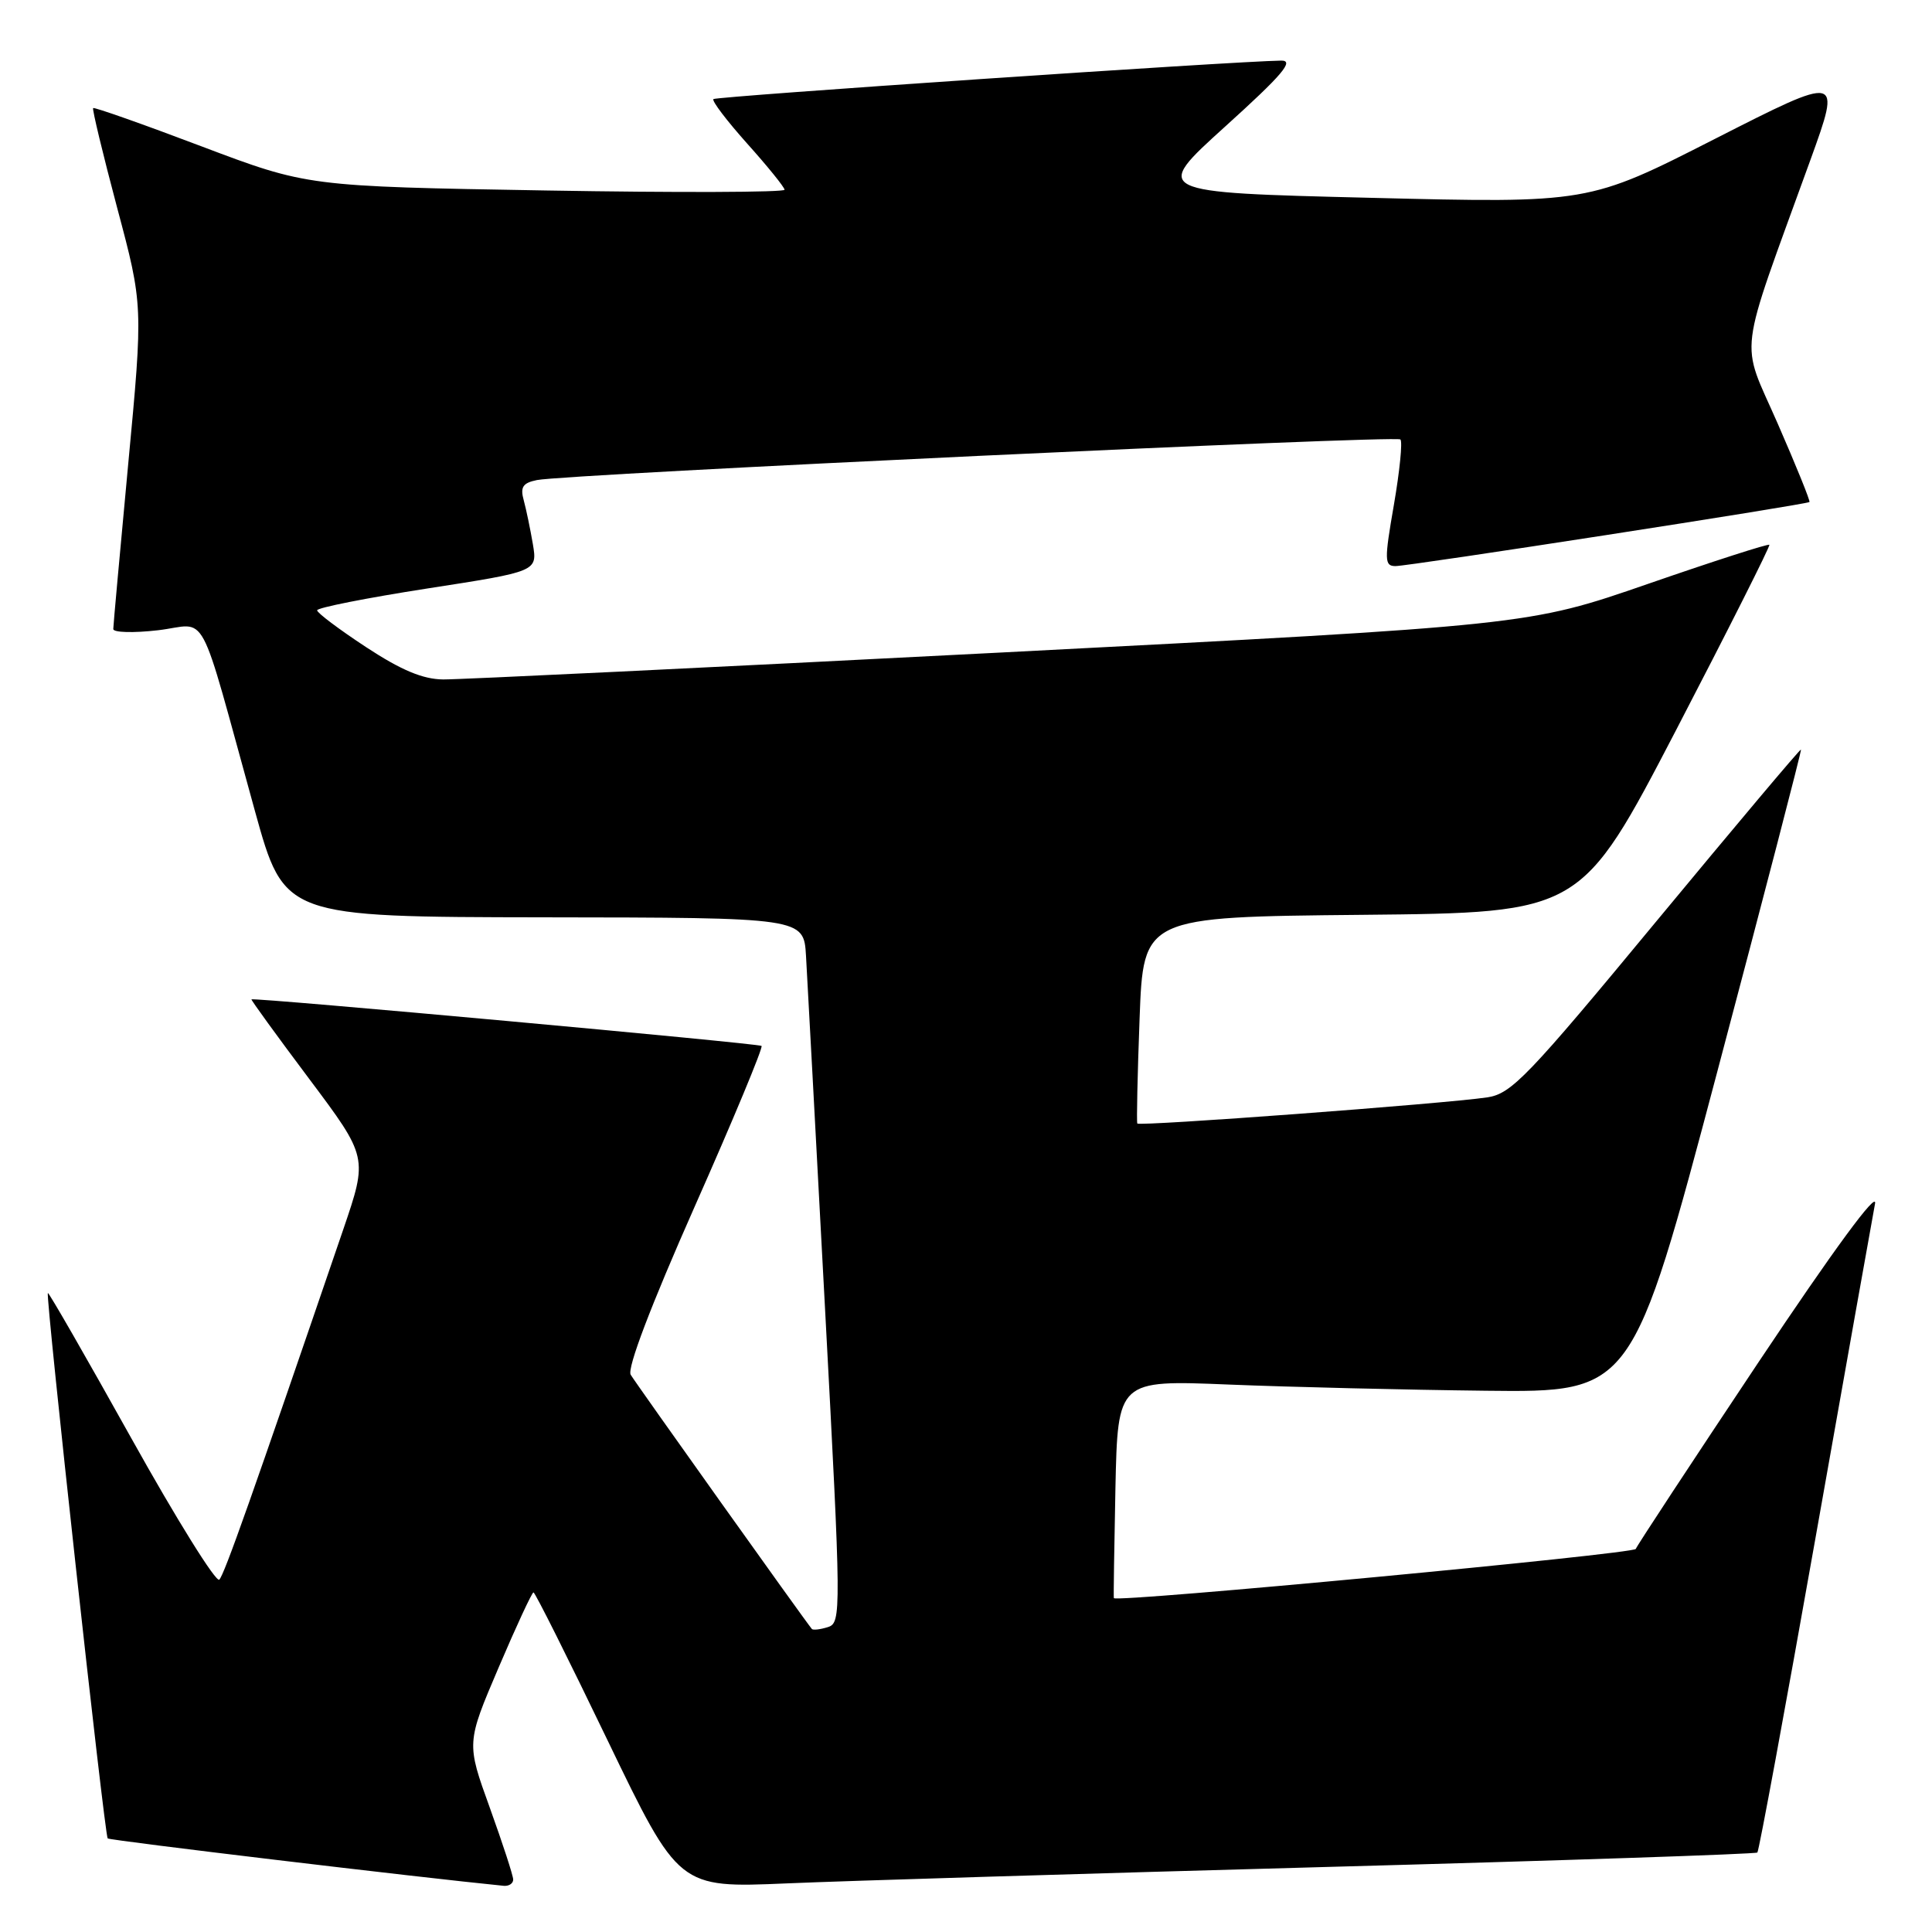 <?xml version="1.0" encoding="UTF-8" standalone="no"?>
<!DOCTYPE svg PUBLIC "-//W3C//DTD SVG 1.1//EN" "http://www.w3.org/Graphics/SVG/1.1/DTD/svg11.dtd" >
<svg xmlns="http://www.w3.org/2000/svg" xmlns:xlink="http://www.w3.org/1999/xlink" version="1.1" viewBox="0 0 256 256">
 <g >
 <path fill="currentColor"
d=" M 68.00 249.05 C 68.00 248.53 66.60 244.25 64.90 239.53 C 61.80 230.96 61.80 230.96 66.06 220.98 C 68.40 215.49 70.49 211.00 70.69 211.00 C 70.90 211.00 75.31 219.81 80.50 230.59 C 89.94 250.17 89.94 250.17 104.22 249.56 C 112.07 249.22 144.15 248.25 175.50 247.39 C 206.85 246.54 232.66 245.67 232.86 245.47 C 233.07 245.27 236.53 226.52 240.56 203.80 C 244.58 181.09 248.14 161.15 248.45 159.50 C 248.81 157.63 243.02 165.51 233.01 180.50 C 224.21 193.70 216.89 204.83 216.75 205.24 C 216.53 205.90 147.81 212.38 147.59 211.76 C 147.54 211.62 147.64 205.06 147.80 197.18 C 148.11 182.86 148.11 182.86 162.80 183.46 C 170.89 183.79 186.23 184.16 196.89 184.28 C 216.28 184.50 216.28 184.50 227.55 142.00 C 233.75 118.62 238.74 99.42 238.64 99.32 C 238.54 99.21 229.95 109.43 219.53 122.01 C 202.40 142.72 200.27 144.94 197.05 145.41 C 191.30 146.26 150.92 149.27 150.70 148.87 C 150.59 148.66 150.72 142.43 151.00 135.00 C 151.50 121.50 151.50 121.50 180.50 121.22 C 209.50 120.94 209.50 120.94 222.10 96.72 C 229.02 83.40 234.58 72.36 234.45 72.19 C 234.32 72.02 227.08 74.35 218.36 77.37 C 202.50 82.86 202.50 82.86 132.50 86.47 C 94.00 88.45 60.81 90.05 58.74 90.03 C 56.04 90.01 53.17 88.81 48.51 85.75 C 44.95 83.41 42.03 81.22 42.02 80.87 C 42.01 80.53 48.57 79.23 56.61 77.98 C 71.21 75.72 71.21 75.72 70.61 72.11 C 70.27 70.13 69.73 67.51 69.40 66.30 C 68.91 64.54 69.27 63.99 71.15 63.61 C 75.04 62.83 184.99 57.65 185.56 58.23 C 185.86 58.52 185.47 62.42 184.70 66.88 C 183.42 74.25 183.44 75.00 184.90 75.01 C 186.60 75.03 239.32 66.87 239.76 66.52 C 239.90 66.41 238.01 61.75 235.57 56.16 C 230.55 44.67 230.11 48.21 239.89 21.19 C 243.98 9.88 243.98 9.88 227.24 18.40 C 210.50 26.93 210.50 26.93 181.59 26.21 C 152.69 25.50 152.69 25.50 162.36 16.75 C 169.94 9.90 171.54 8.01 169.77 8.03 C 163.45 8.12 94.90 12.77 94.53 13.13 C 94.30 13.37 96.32 16.02 99.01 19.03 C 101.71 22.04 103.93 24.79 103.96 25.14 C 103.98 25.49 89.77 25.54 72.37 25.24 C 40.74 24.70 40.74 24.70 26.67 19.38 C 18.94 16.45 12.49 14.18 12.34 14.32 C 12.20 14.47 13.63 20.41 15.52 27.52 C 18.97 40.45 18.97 40.45 16.99 61.47 C 15.91 73.04 15.01 82.88 15.01 83.35 C 15.00 83.81 17.68 83.89 20.95 83.51 C 27.73 82.72 26.07 79.61 33.79 107.50 C 37.67 121.50 37.67 121.50 72.09 121.55 C 106.50 121.59 106.50 121.59 106.80 126.66 C 106.96 129.45 108.10 150.47 109.32 173.37 C 111.48 213.79 111.49 215.03 109.70 215.60 C 108.68 215.92 107.72 216.03 107.57 215.84 C 106.61 214.69 84.21 183.25 83.57 182.16 C 83.07 181.32 86.23 173.02 92.04 159.90 C 97.14 148.40 101.13 138.81 100.91 138.59 C 100.55 138.26 33.78 132.16 33.32 132.42 C 33.23 132.48 36.66 137.21 40.95 142.93 C 48.75 153.34 48.75 153.34 45.48 162.92 C 33.31 198.50 29.74 208.60 29.06 209.31 C 28.64 209.75 23.40 201.34 17.42 190.61 C 11.44 179.89 6.46 171.21 6.34 171.33 C 6.01 171.66 13.86 243.19 14.27 243.60 C 14.54 243.87 55.70 248.79 66.75 249.88 C 67.44 249.94 68.00 249.57 68.00 249.05 Z "/>
</g>
</svg>